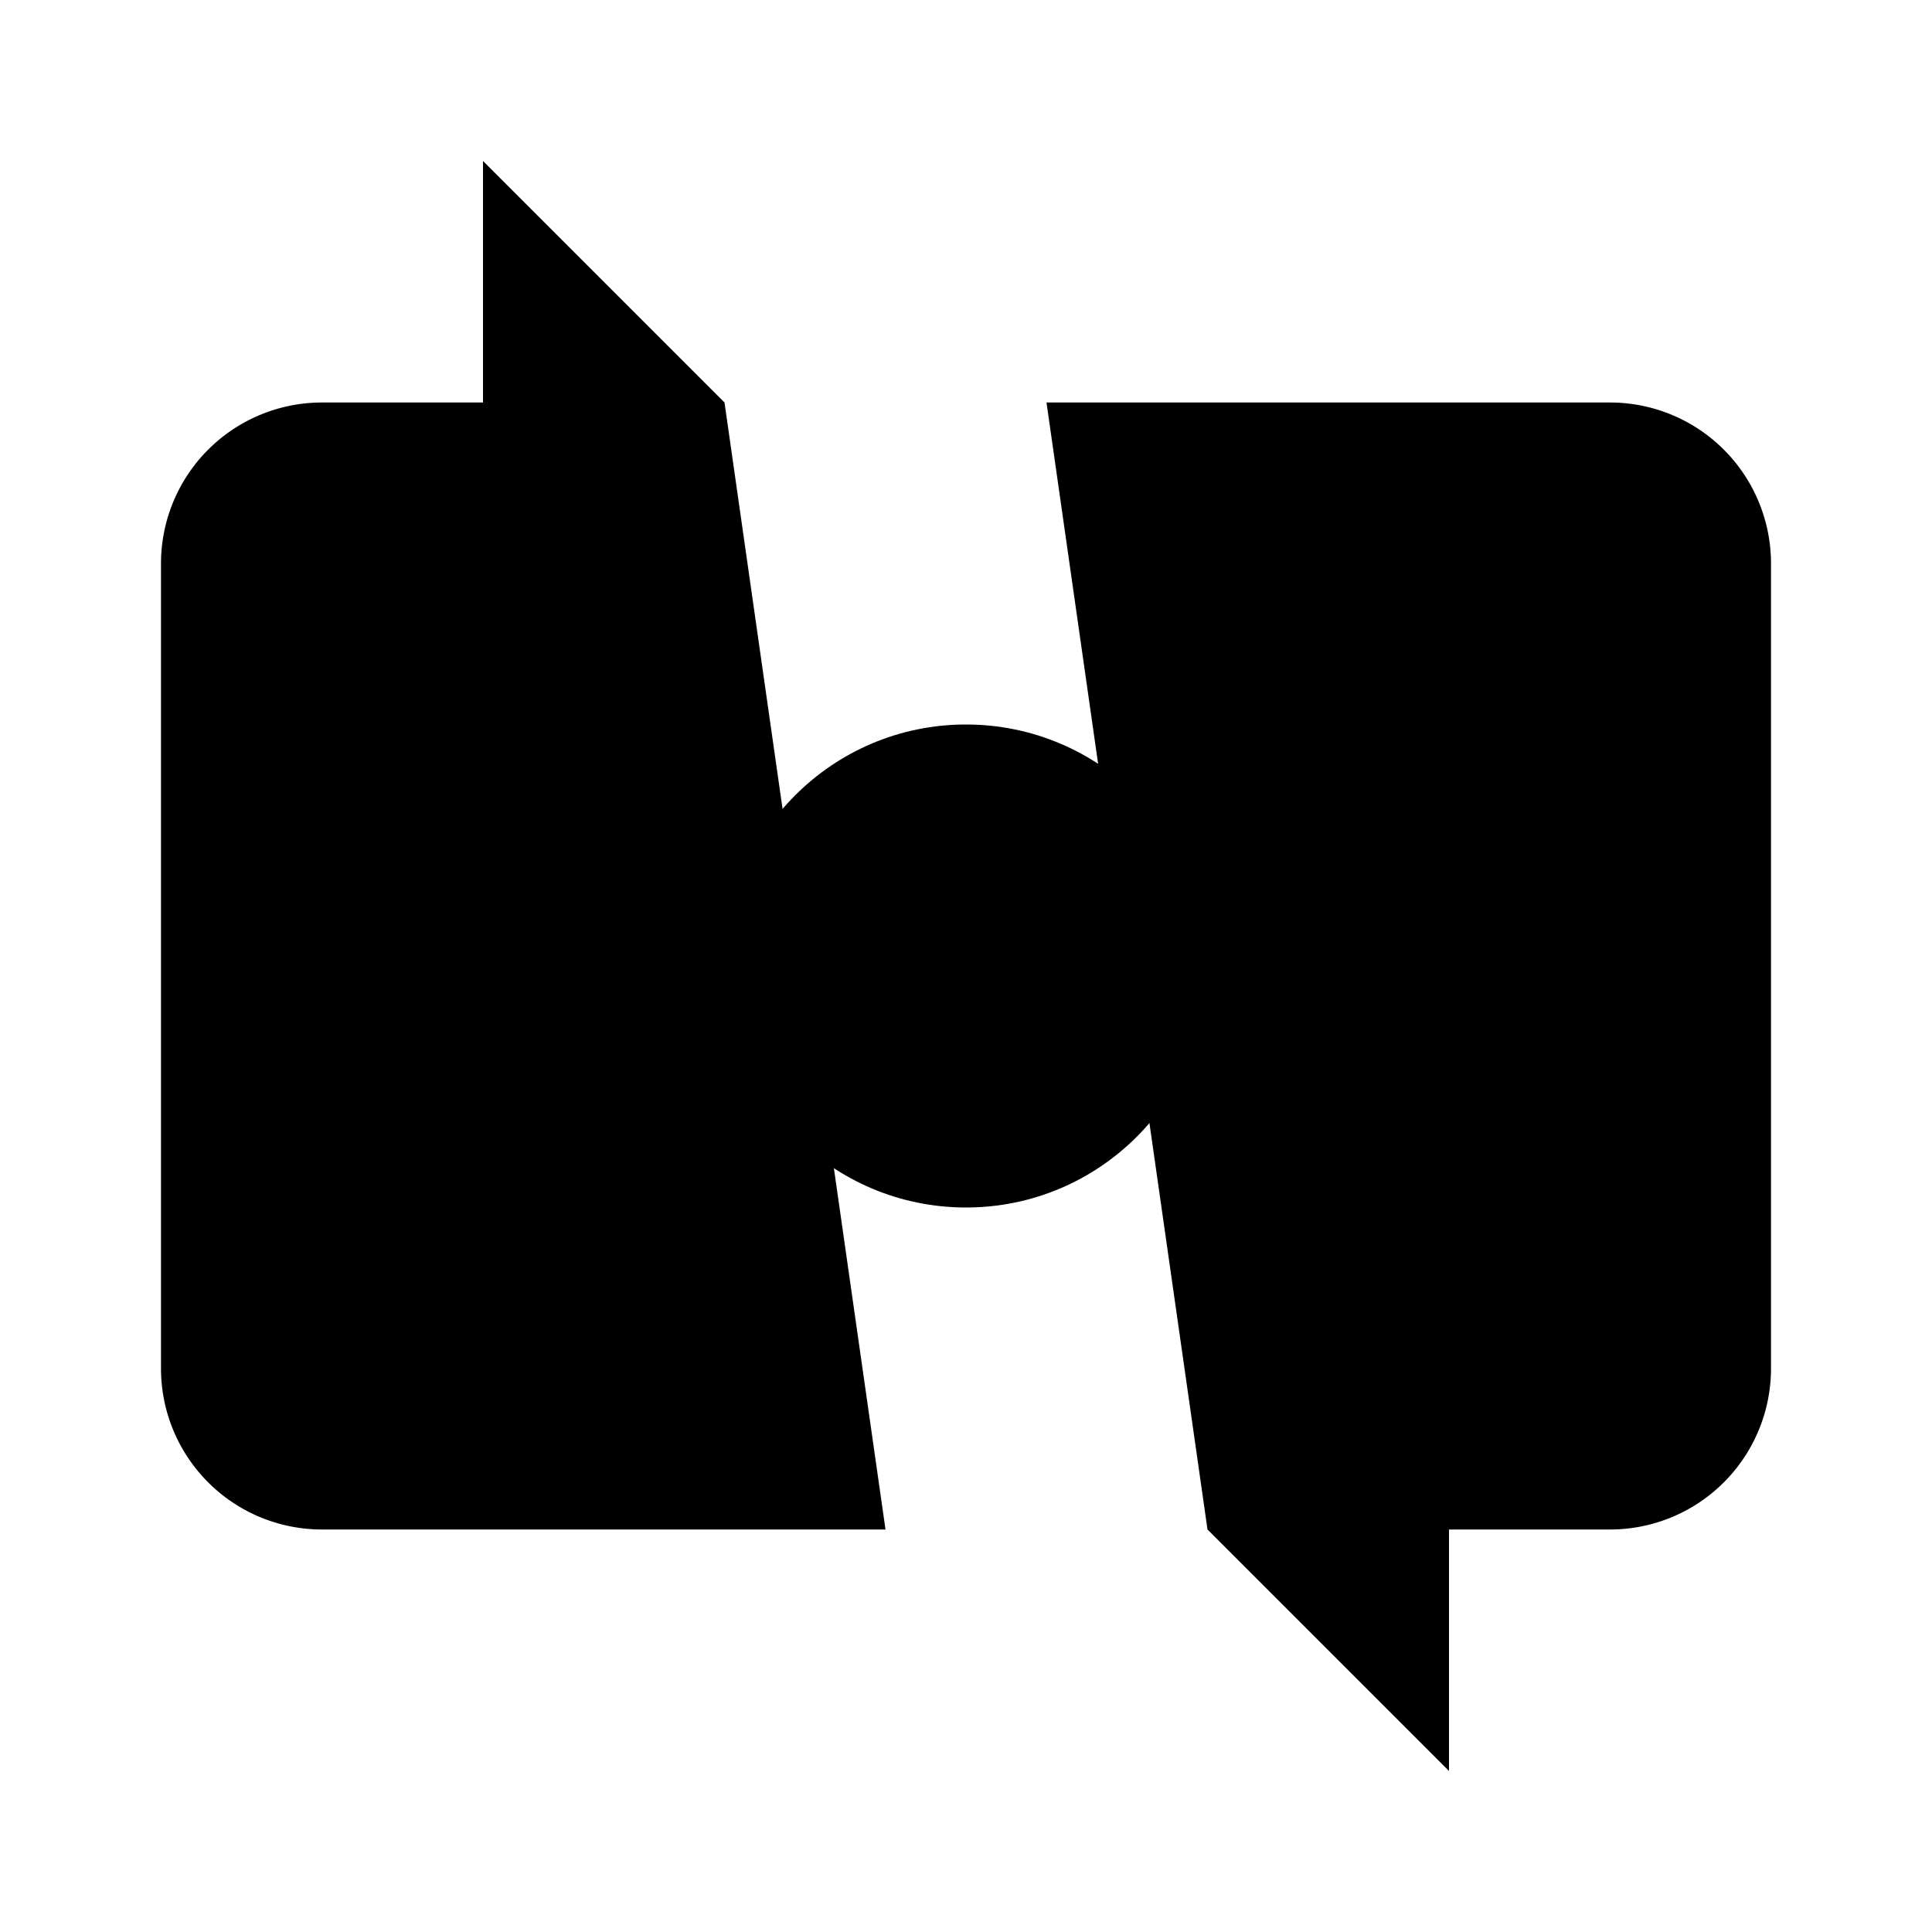 <svg xmlns="http://www.w3.org/2000/svg" viewBox="0 0 24 24"><path d="M11 19H4a2 2 0 01-2-2V7a2 2 0 012-2h5"/><path d="M13 5h7a2 2 0 012 2v10a2 2 0 01-2 2h-5"/><circle cx="12" cy="12" r="3"/><path d="M18 22l-3-3 3-3"/><path d="M6 2l3 3-3 3"/></svg>
